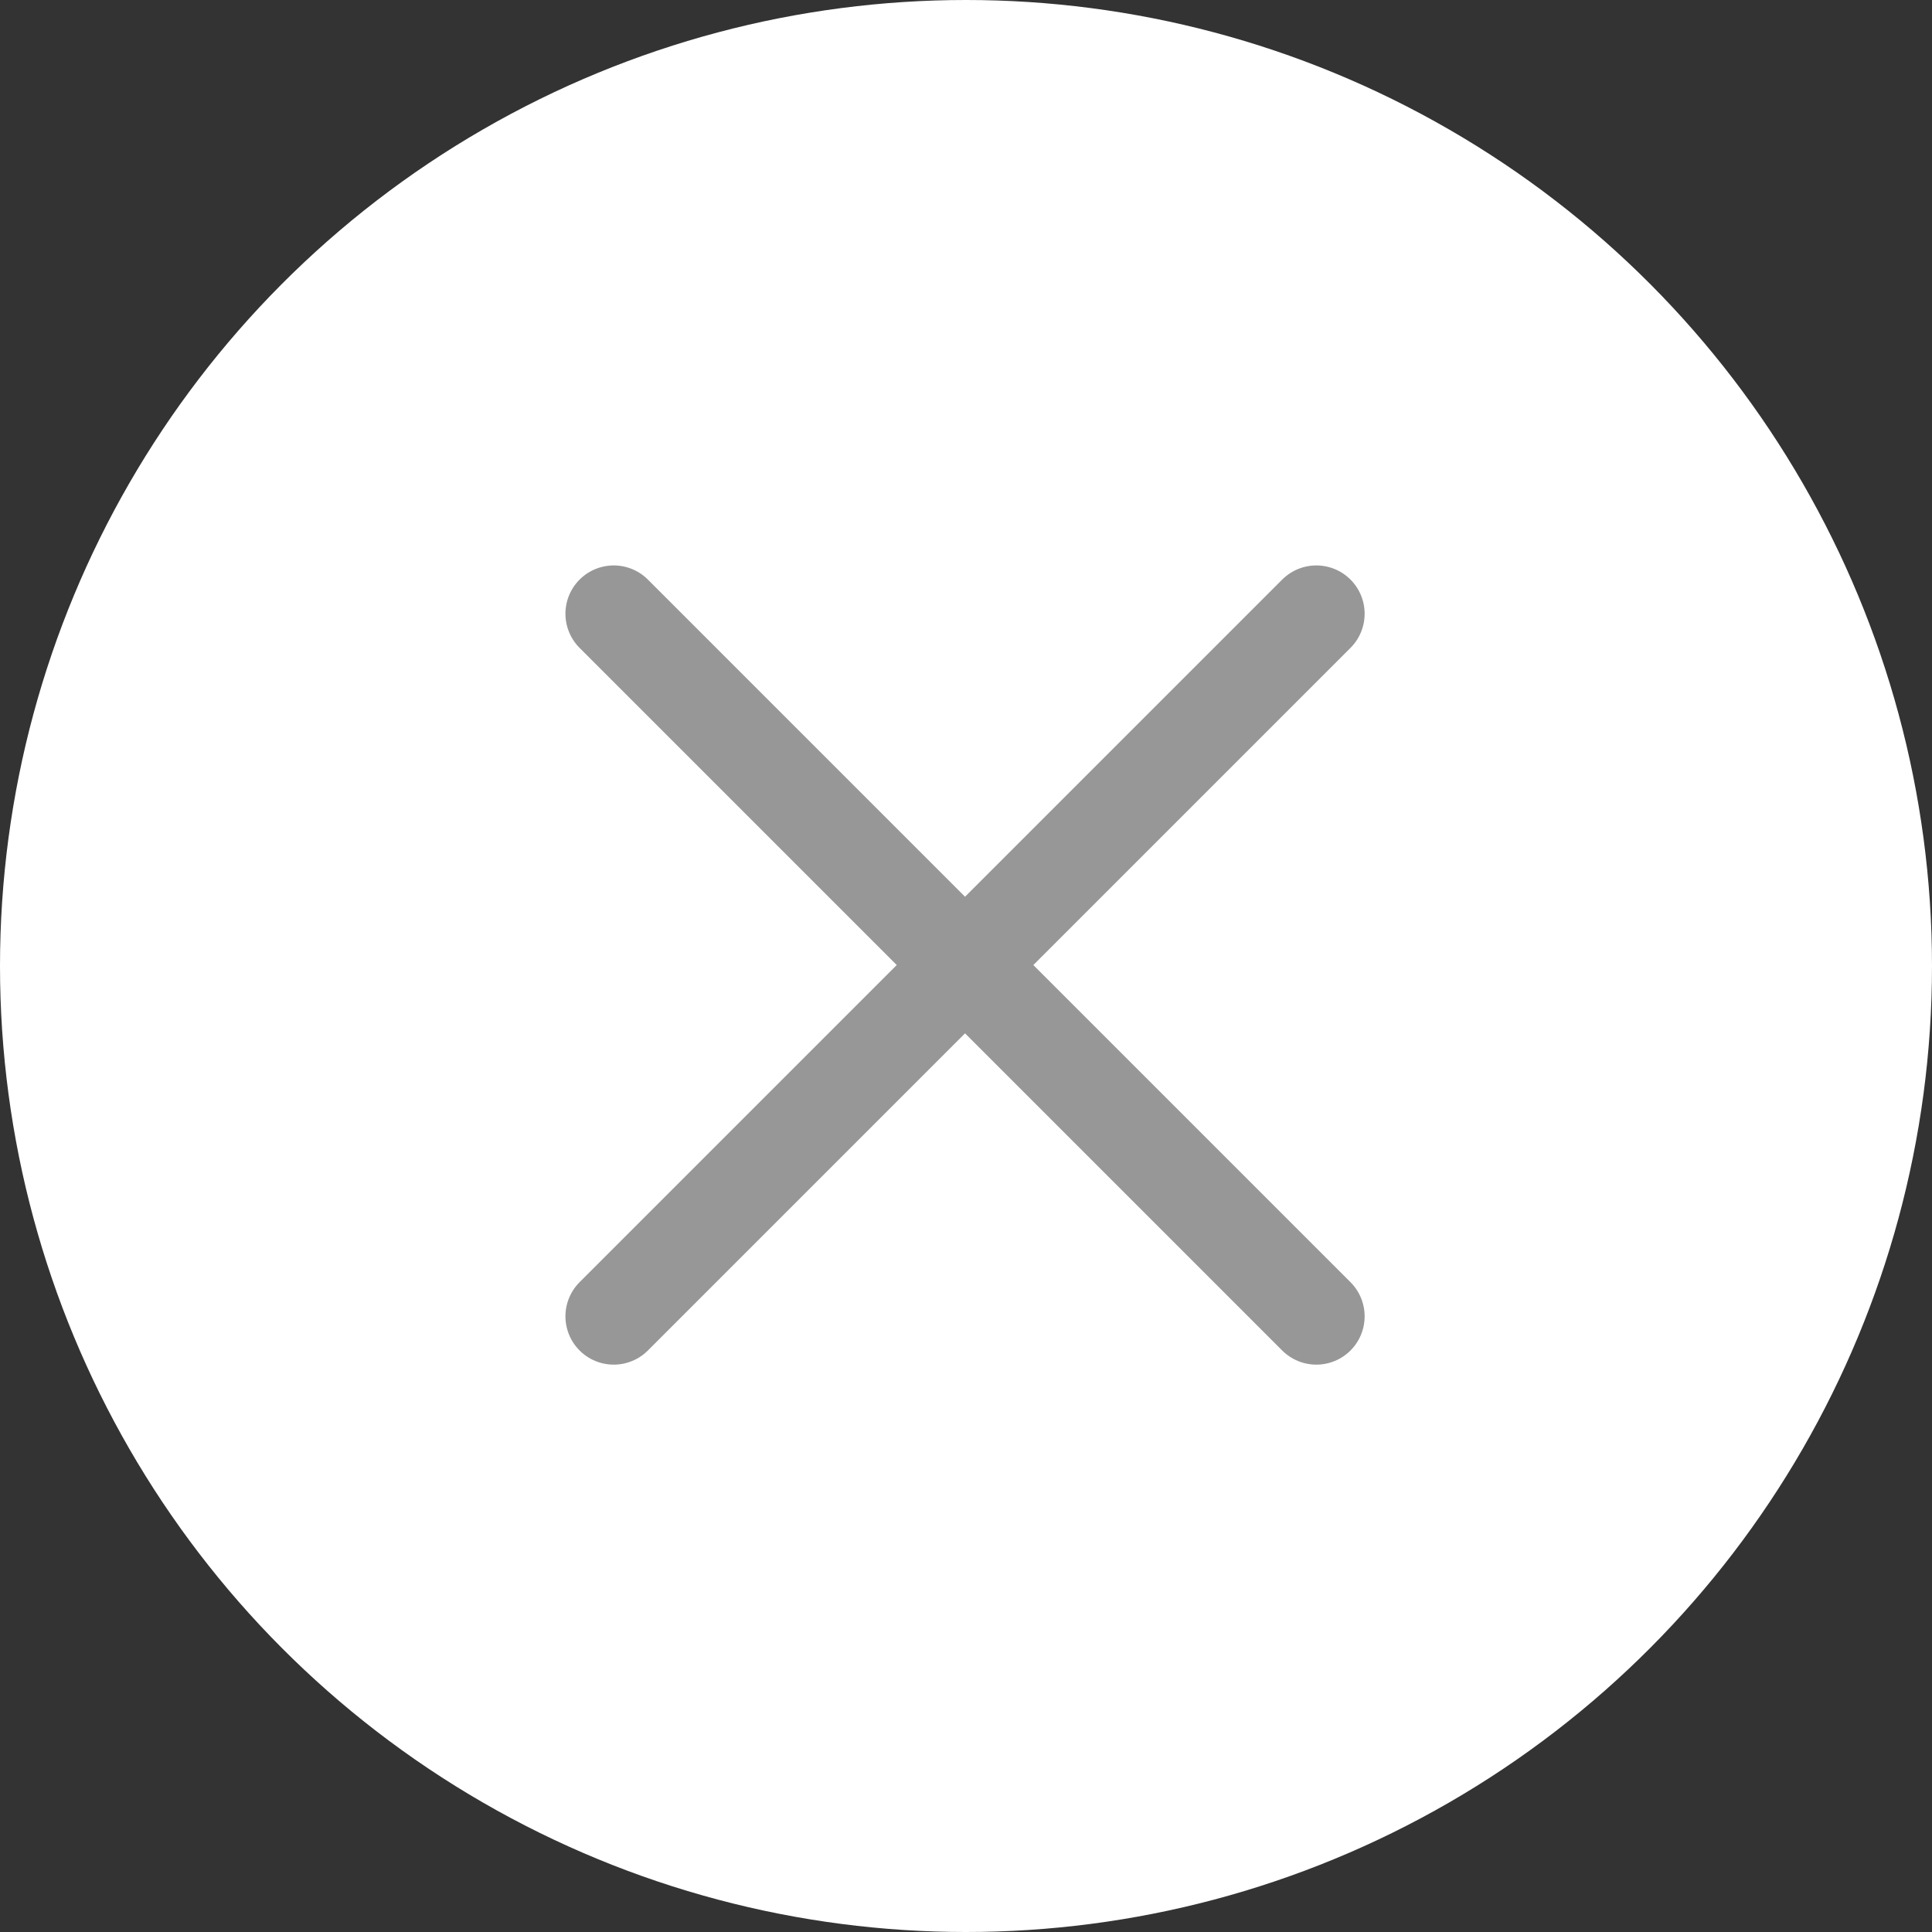<?xml version="1.0" encoding="UTF-8"?>
<svg width="20px" height="20px" viewBox="0 0 20 20" version="1.1" xmlns="http://www.w3.org/2000/svg" xmlns:xlink="http://www.w3.org/1999/xlink">
    <rect x="0" y="0" width="20" height="20" fill="#333333" stroke="none"/>
    <title>2</title>
    <g id="1" stroke="none" stroke-width="1" fill="none" fill-rule="evenodd">
        <g id="2">
            <circle fill="#FFFFFF" cx="10" cy="10" r="10"></circle>
            <line x1="4.847" y1="9.99" x2="15.133" y2="9.99" stroke="#979797" stroke-linecap="round" transform="translate(9.99, 9.99) rotate(-45) translate(-9.99, -9.99) "></line>
            <line x1="4.847" y1="9.99" x2="15.133" y2="9.99" stroke="#979797" stroke-linecap="round" transform="translate(9.99, 9.99) rotate(45) translate(-9.99, -9.99) "></line>
        </g>
    </g>
</svg>